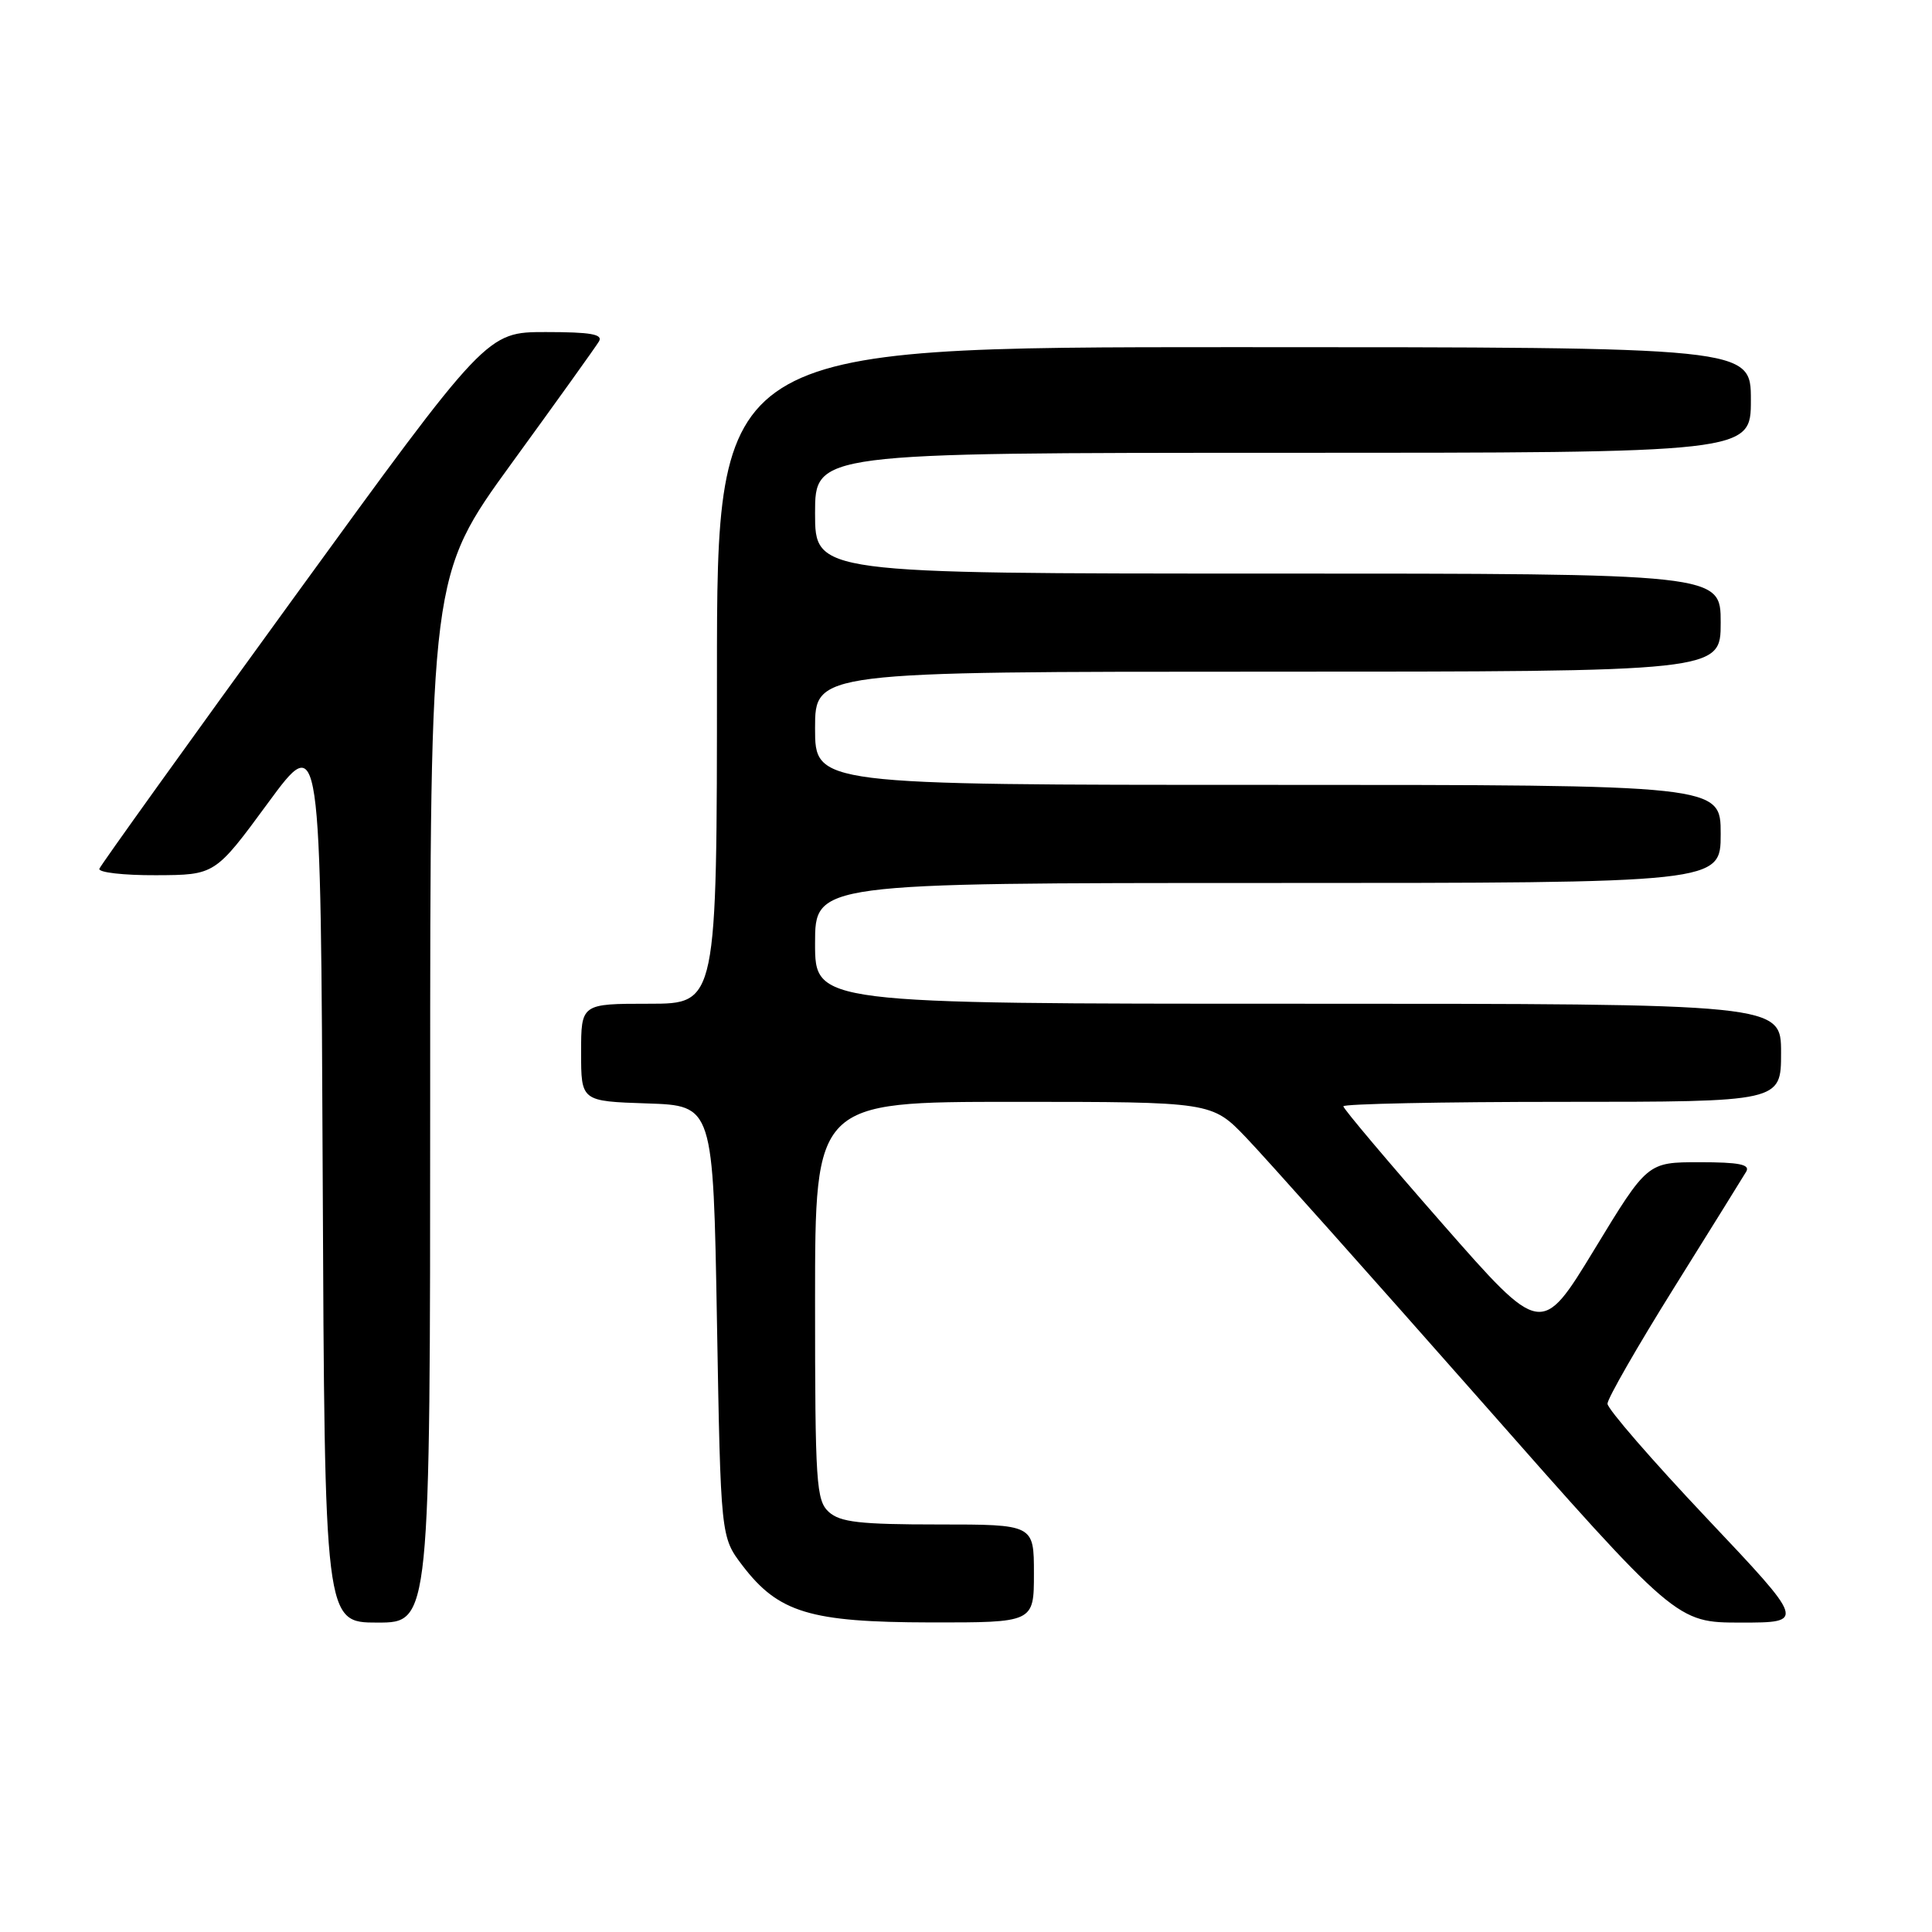<?xml version="1.0" encoding="UTF-8" standalone="no"?>
<!DOCTYPE svg PUBLIC "-//W3C//DTD SVG 1.1//EN" "http://www.w3.org/Graphics/SVG/1.1/DTD/svg11.dtd" >
<svg xmlns="http://www.w3.org/2000/svg" xmlns:xlink="http://www.w3.org/1999/xlink" version="1.1" viewBox="0 0 256 256">
 <g >
 <path fill="currentColor"
d=" M 57.00 145.63 C 57.00 76.26 57.00 76.26 67.80 61.38 C 73.75 53.20 78.95 45.94 79.36 45.25 C 79.94 44.29 78.29 44.00 72.31 44.00 C 64.50 44.00 64.50 44.00 39.00 79.11 C 24.97 98.42 13.35 114.62 13.17 115.11 C 12.98 115.60 16.36 115.99 20.67 115.97 C 28.50 115.94 28.50 115.94 35.50 106.41 C 42.50 96.88 42.50 96.88 42.76 155.94 C 43.02 215.00 43.02 215.00 50.01 215.00 C 57.00 215.00 57.00 215.00 57.00 145.63 Z  M 137.00 208.50 C 137.00 202.00 137.00 202.00 124.33 202.00 C 113.94 202.00 111.33 201.70 109.83 200.35 C 108.15 198.82 108.00 196.60 108.00 172.35 C 108.00 146.00 108.00 146.00 134.29 146.00 C 160.58 146.00 160.58 146.00 165.13 150.75 C 167.63 153.36 181.48 168.89 195.91 185.25 C 222.13 215.00 222.13 215.00 230.68 215.00 C 239.23 215.00 239.23 215.00 226.11 201.12 C 218.90 193.49 213.00 186.68 213.00 186.00 C 213.00 185.32 216.97 178.40 221.82 170.63 C 226.67 162.86 230.97 155.94 231.38 155.25 C 231.94 154.30 230.46 154.00 225.20 154.00 C 218.29 154.00 218.29 154.00 211.27 165.55 C 204.24 177.10 204.24 177.10 191.12 162.14 C 183.90 153.91 178.00 146.91 178.00 146.59 C 178.00 146.27 191.05 146.00 207.00 146.00 C 236.00 146.00 236.00 146.00 236.00 139.50 C 236.00 133.00 236.00 133.00 172.00 133.00 C 108.00 133.00 108.00 133.00 108.00 125.00 C 108.00 117.00 108.00 117.00 168.00 117.00 C 228.00 117.00 228.00 117.00 228.00 110.50 C 228.00 104.00 228.00 104.00 168.00 104.00 C 108.00 104.00 108.00 104.00 108.00 96.50 C 108.00 89.00 108.00 89.00 168.00 89.00 C 228.00 89.00 228.00 89.00 228.00 82.50 C 228.00 76.00 228.00 76.00 168.00 76.00 C 108.00 76.00 108.00 76.00 108.00 68.00 C 108.00 60.00 108.00 60.00 170.00 60.00 C 232.00 60.00 232.00 60.00 232.00 53.00 C 232.00 46.00 232.00 46.00 163.50 46.00 C 95.00 46.00 95.00 46.00 95.00 89.50 C 95.00 133.00 95.00 133.00 86.00 133.00 C 77.00 133.00 77.00 133.00 77.00 139.46 C 77.00 145.92 77.00 145.92 85.75 146.21 C 94.50 146.50 94.50 146.50 95.00 175.08 C 95.50 203.66 95.50 203.66 98.38 207.44 C 103.15 213.69 107.33 214.95 123.25 214.98 C 137.00 215.00 137.00 215.00 137.00 208.50 Z "/>
</g>
</svg>